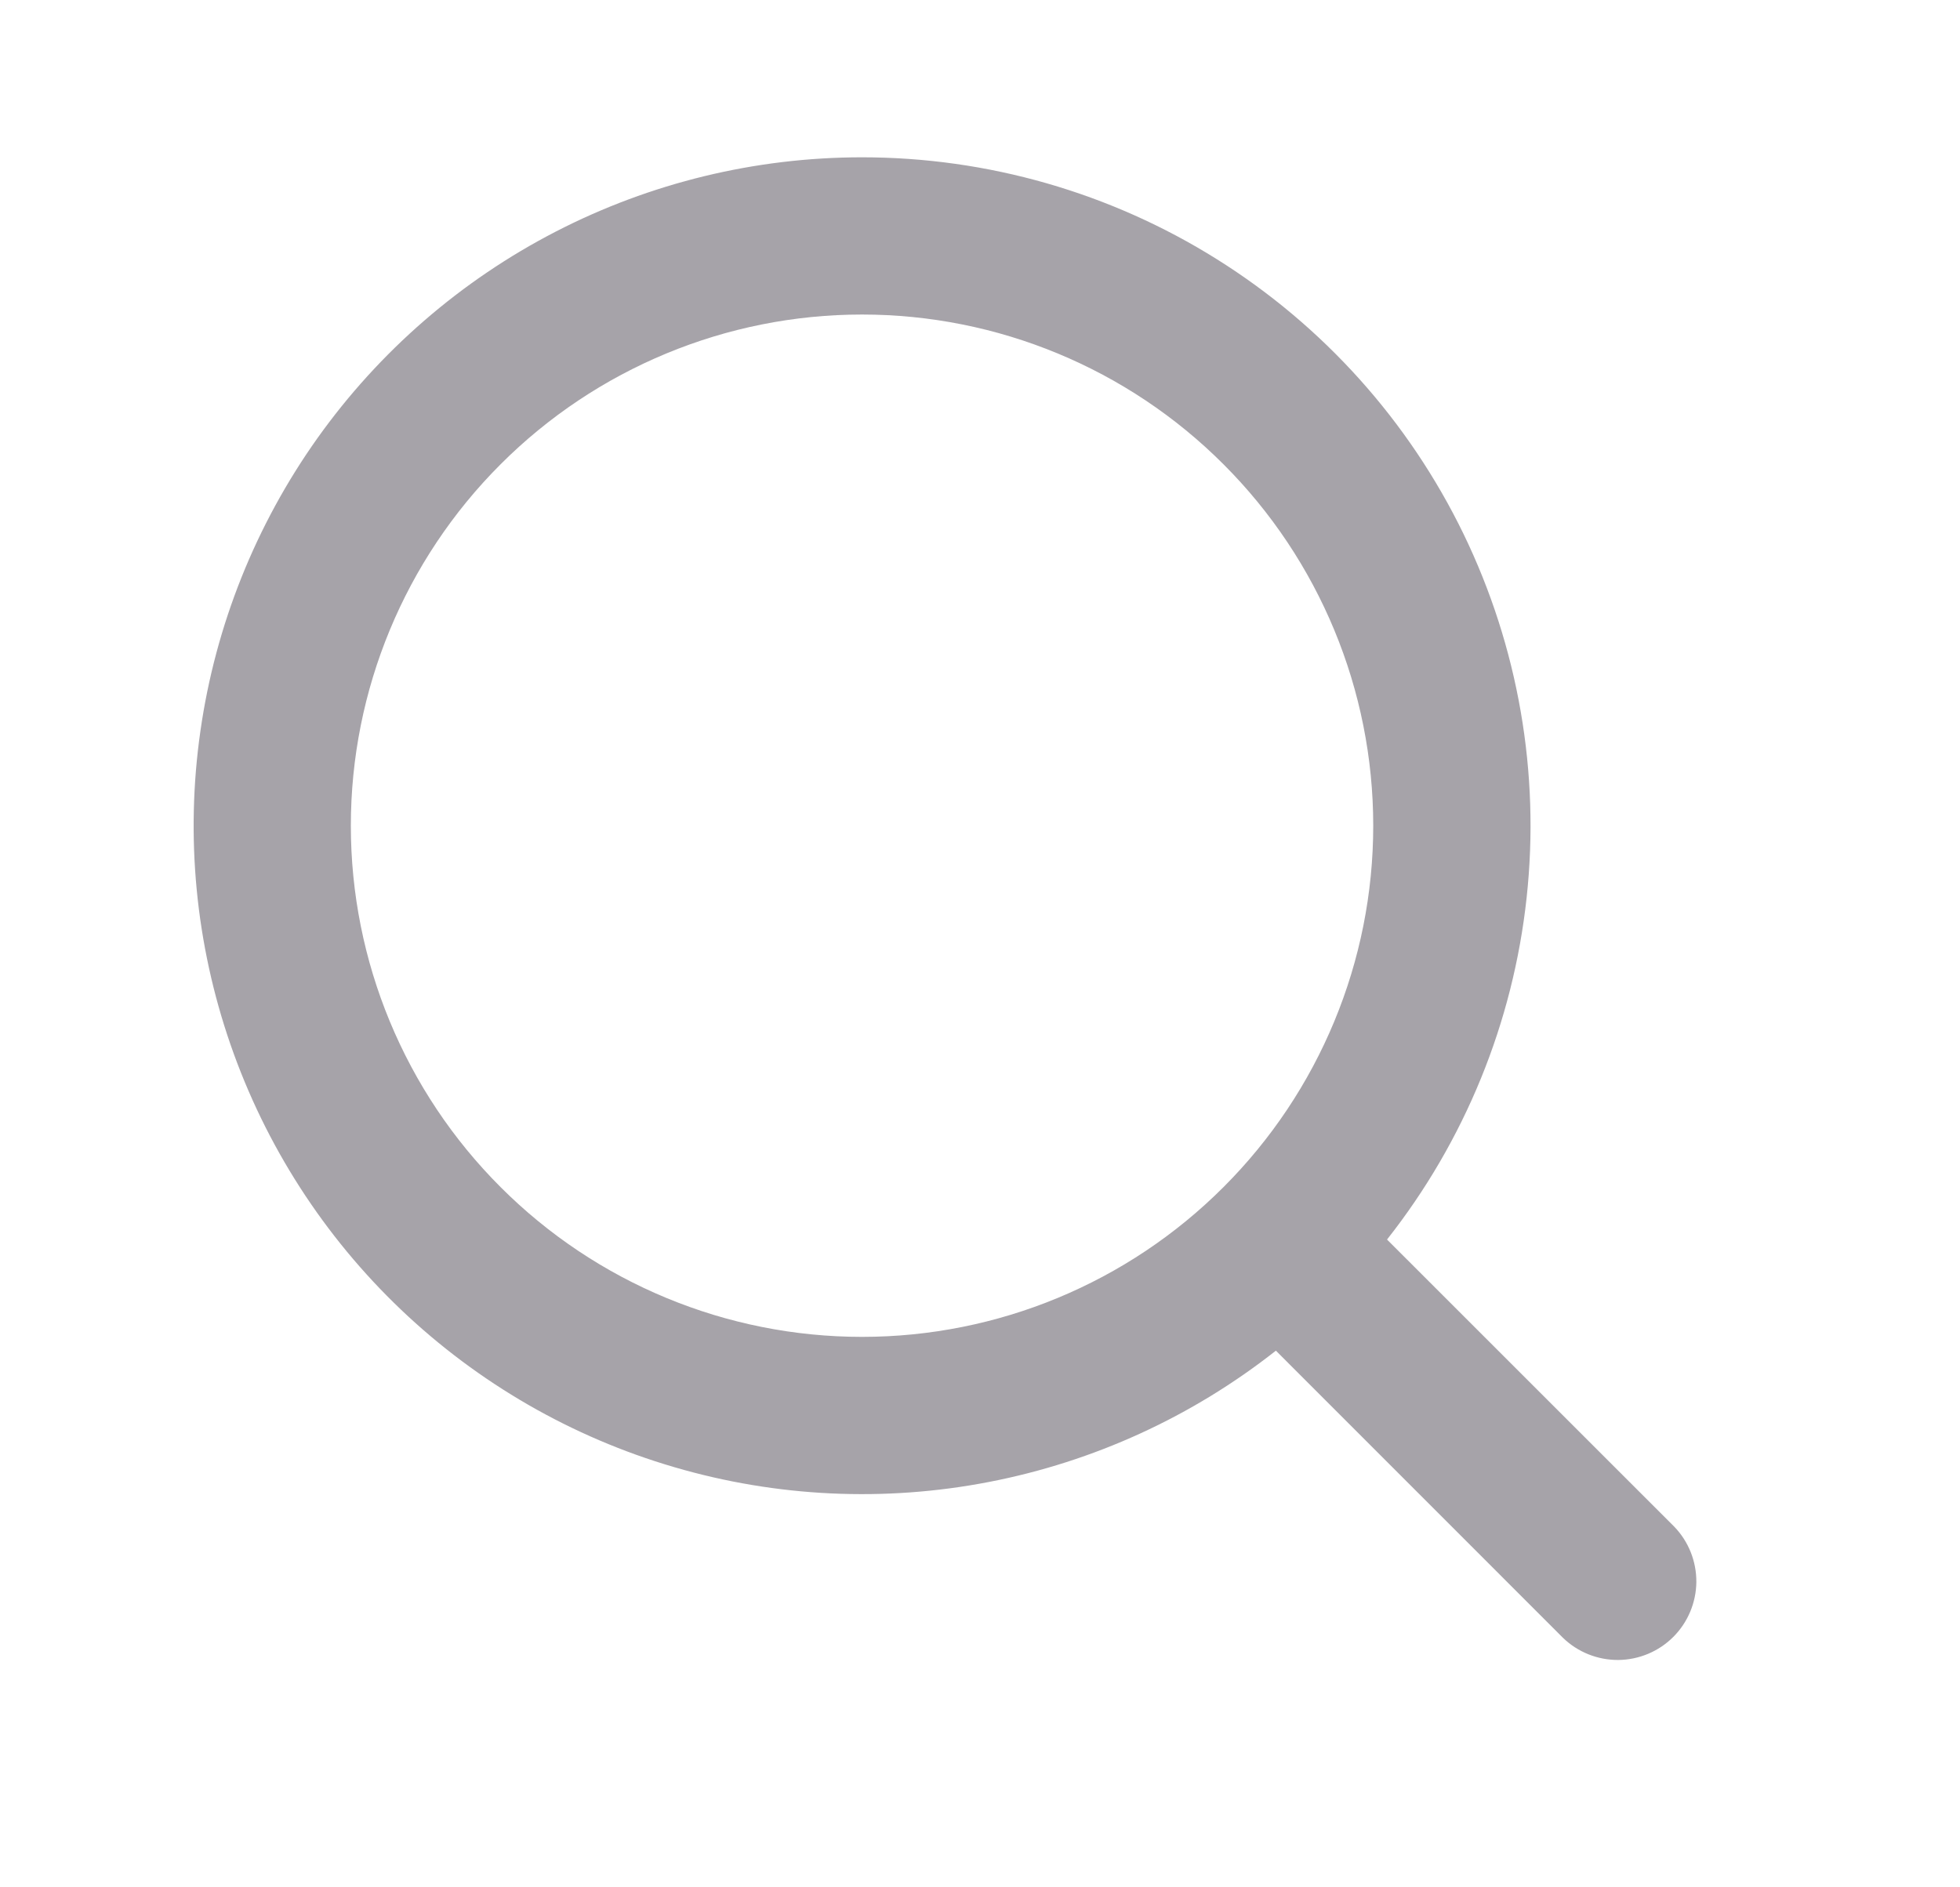 <svg width="27" height="26" viewBox="0 0 27 26" fill="none" xmlns="http://www.w3.org/2000/svg">
<g clip-path="url(#clip0_1107_1042)">
<path fill-rule="evenodd" clip-rule="evenodd" d="M11.875 2.167C10.407 2.167 8.96 2.518 7.655 3.191C6.35 3.864 5.225 4.84 4.373 6.036C3.522 7.233 2.969 8.615 2.761 10.069C2.552 11.522 2.695 13.004 3.176 14.392C3.657 15.779 4.462 17.031 5.526 18.044C6.589 19.056 7.879 19.8 9.289 20.212C10.698 20.625 12.185 20.695 13.627 20.415C15.068 20.136 16.422 19.516 17.576 18.607L21.532 22.564C21.736 22.761 22.01 22.87 22.294 22.868C22.578 22.865 22.85 22.751 23.05 22.551C23.251 22.35 23.365 22.078 23.368 21.794C23.37 21.51 23.261 21.236 23.064 21.032L19.107 17.076C20.178 15.718 20.844 14.086 21.03 12.367C21.217 10.648 20.915 8.912 20.161 7.356C19.406 5.8 18.229 4.489 16.763 3.571C15.298 2.653 13.604 2.167 11.875 2.167ZM4.833 11.375C4.833 9.508 5.575 7.716 6.896 6.396C8.216 5.075 10.007 4.333 11.875 4.333C13.743 4.333 15.534 5.075 16.854 6.396C18.175 7.716 18.917 9.508 18.917 11.375C18.917 13.243 18.175 15.034 16.854 16.354C15.534 17.675 13.743 18.417 11.875 18.417C10.007 18.417 8.216 17.675 6.896 16.354C5.575 15.034 4.833 13.243 4.833 11.375Z" fill="#A6A3A9"/>
</g>
<defs>
<clipPath id="clip0_1107_1042">
<rect width="26" height="26" fill="white" transform="translate(0.5)"/>
</clipPath>
</defs>
</svg>

